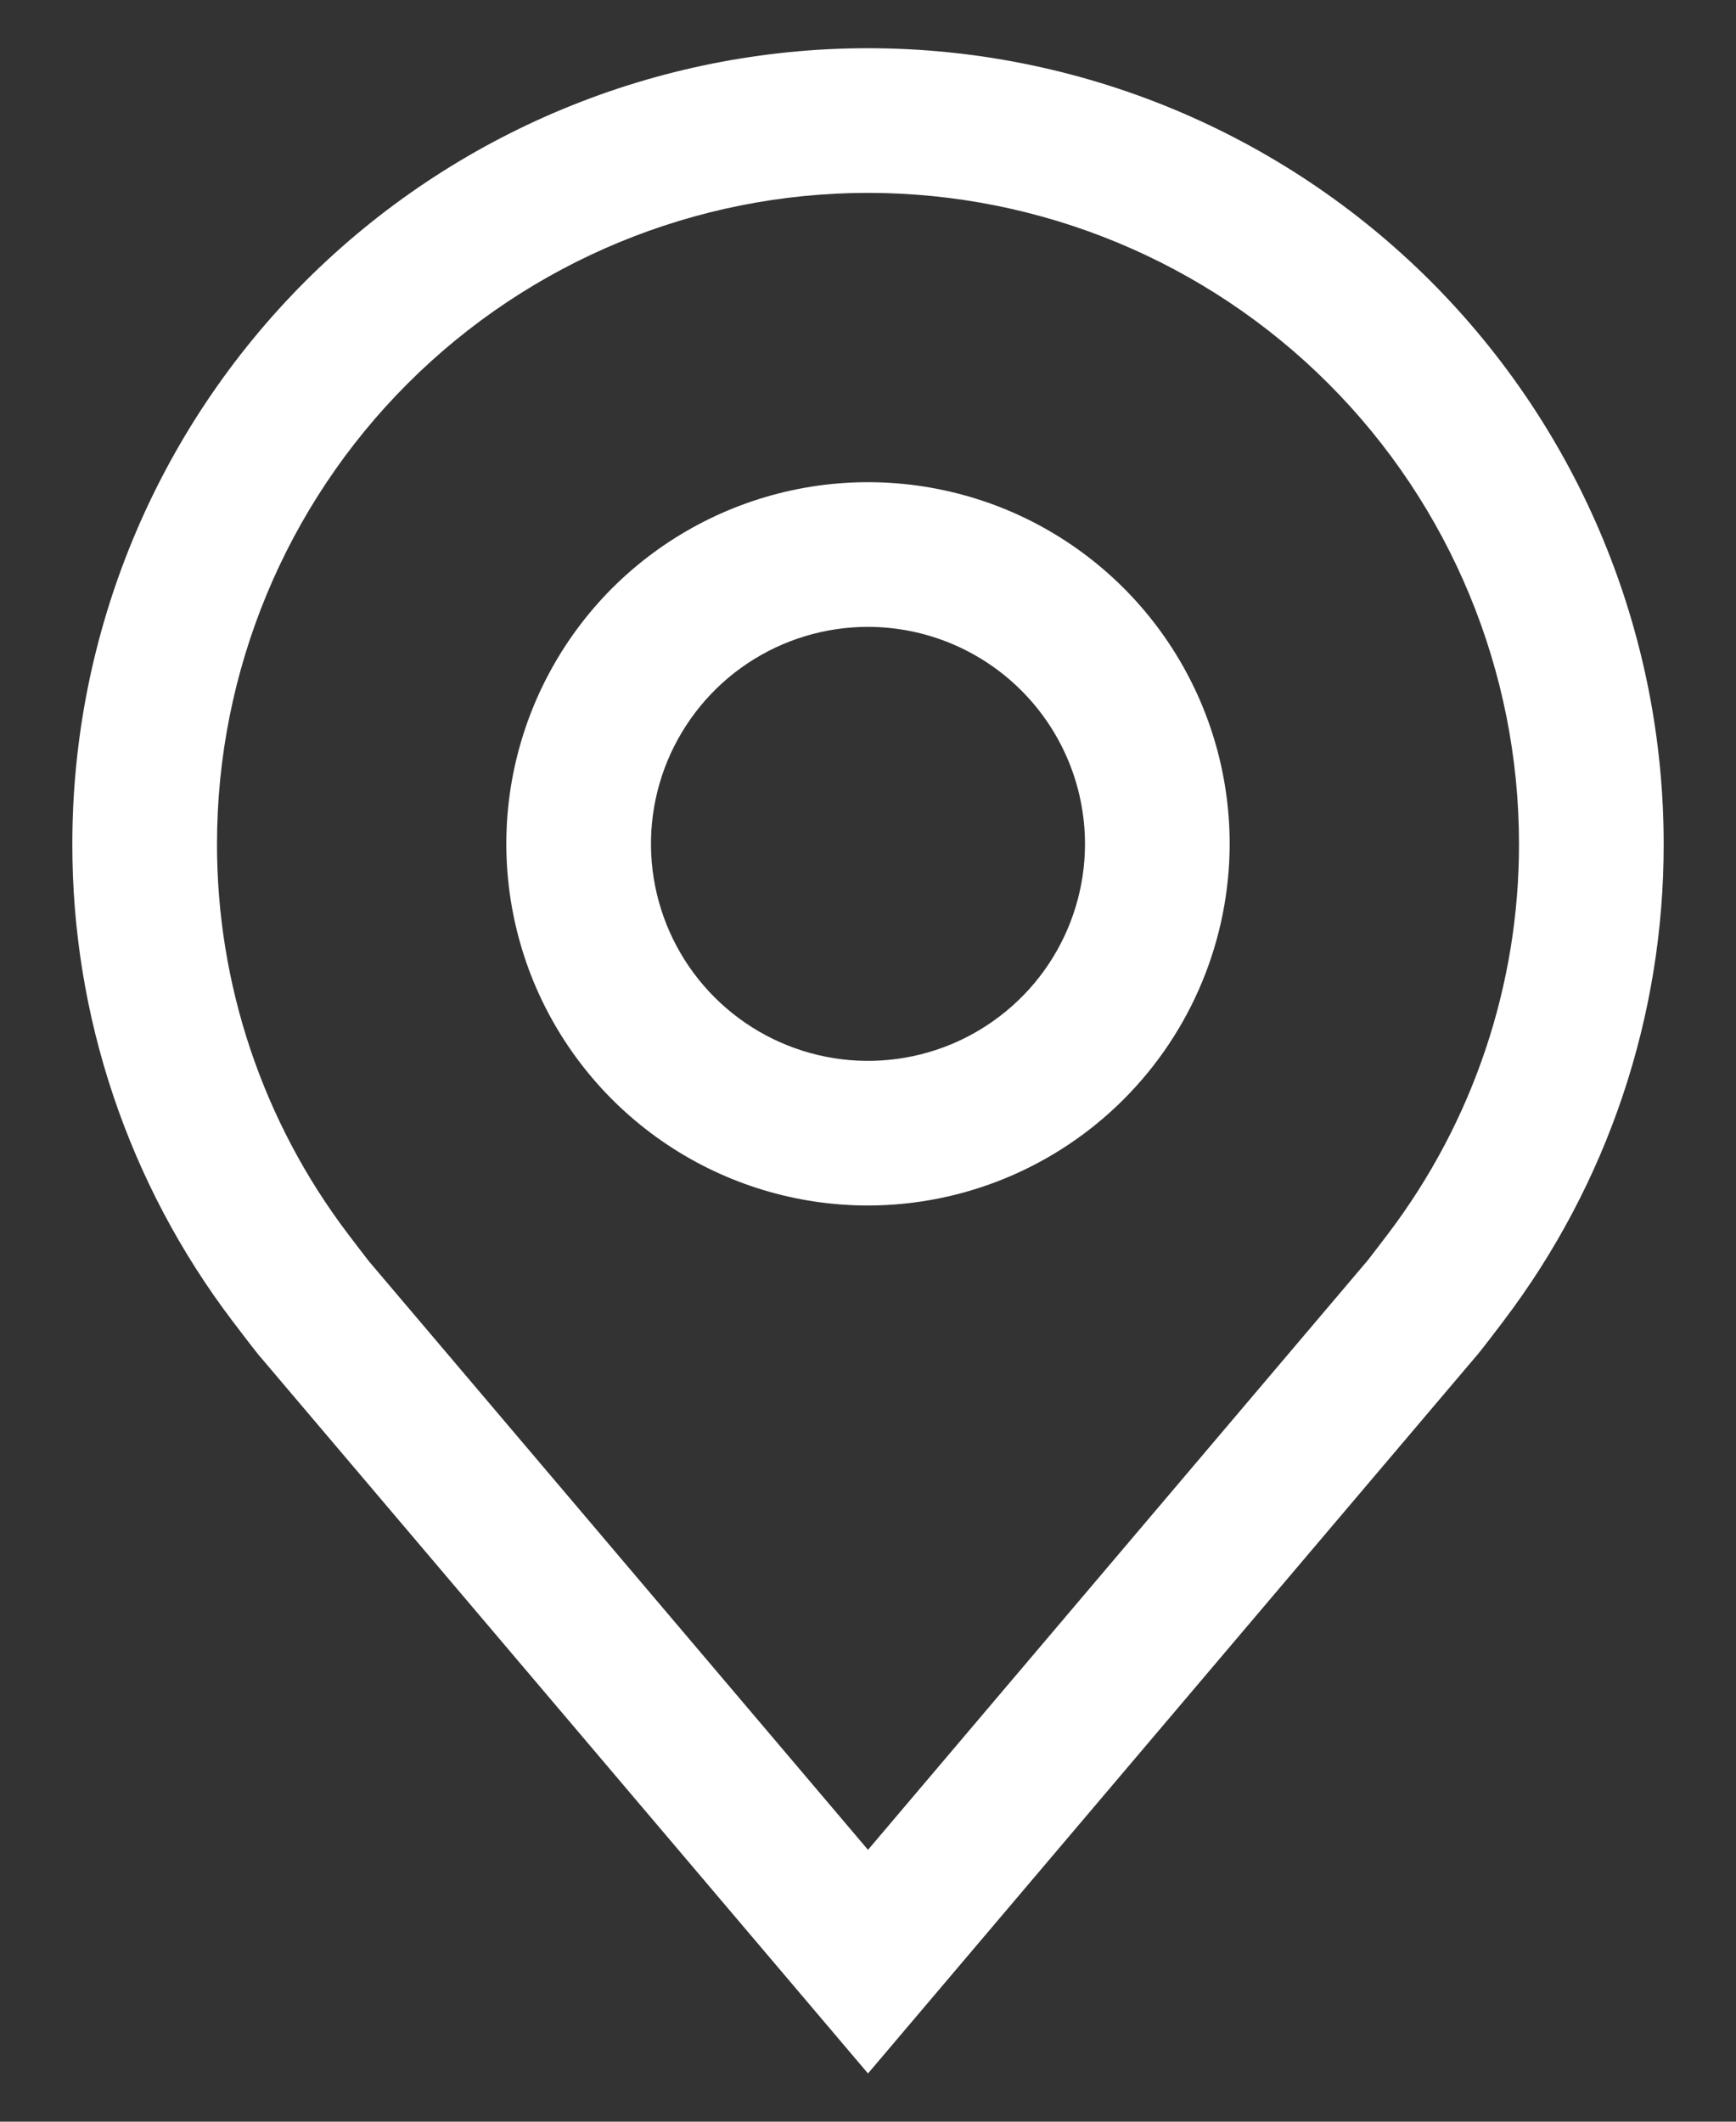 <svg width="18" height="22" viewBox="0 0 18 22" fill="none" xmlns="http://www.w3.org/2000/svg">
<rect x="0" y="0" width="18" height="22" fill="#333333" stroke="none"/>
<path d="M9 12.5C8.258 12.5 7.533 12.28 6.917 11.868C6.3 11.456 5.819 10.87 5.535 10.185C5.252 9.5 5.177 8.746 5.322 8.018C5.467 7.291 5.824 6.623 6.348 6.098C6.873 5.574 7.541 5.217 8.268 5.072C8.996 4.927 9.75 5.002 10.435 5.285C11.12 5.569 11.706 6.05 12.118 6.667C12.53 7.283 12.75 8.008 12.75 8.75C12.749 9.744 12.353 10.697 11.65 11.4C10.947 12.103 9.994 12.499 9 12.5ZM9 6.5C8.555 6.5 8.12 6.632 7.75 6.879C7.38 7.126 7.092 7.478 6.921 7.889C6.751 8.3 6.706 8.752 6.793 9.189C6.88 9.625 7.094 10.026 7.409 10.341C7.724 10.656 8.125 10.87 8.561 10.957C8.998 11.044 9.45 10.999 9.861 10.829C10.272 10.658 10.624 10.37 10.871 10C11.118 9.63 11.25 9.195 11.25 8.75C11.249 8.153 11.012 7.582 10.59 7.16C10.168 6.738 9.597 6.501 9 6.5Z" fill="white"/>
<path d="M9 21.5L2.673 14.039C2.637 13.996 2.412 13.7 2.412 13.7C1.331 12.276 0.747 10.537 0.75 8.75C0.75 6.562 1.619 4.464 3.166 2.916C4.714 1.369 6.812 0.5 9 0.5C11.188 0.5 13.286 1.369 14.834 2.916C16.381 4.464 17.25 6.562 17.25 8.75C17.253 10.537 16.669 12.275 15.589 13.698L15.588 13.7C15.588 13.7 15.363 13.996 15.329 14.035L9 21.5ZM3.609 12.796C3.61 12.797 3.784 13.027 3.824 13.077L9 19.181L14.182 13.068C14.215 13.027 14.391 12.795 14.392 12.794C15.274 11.631 15.752 10.21 15.75 8.75C15.75 6.96 15.039 5.243 13.773 3.977C12.507 2.711 10.79 2 9 2C7.21 2 5.493 2.711 4.227 3.977C2.961 5.243 2.25 6.96 2.25 8.75C2.248 10.211 2.726 11.633 3.609 12.796Z" fill="white"/>
</svg>
